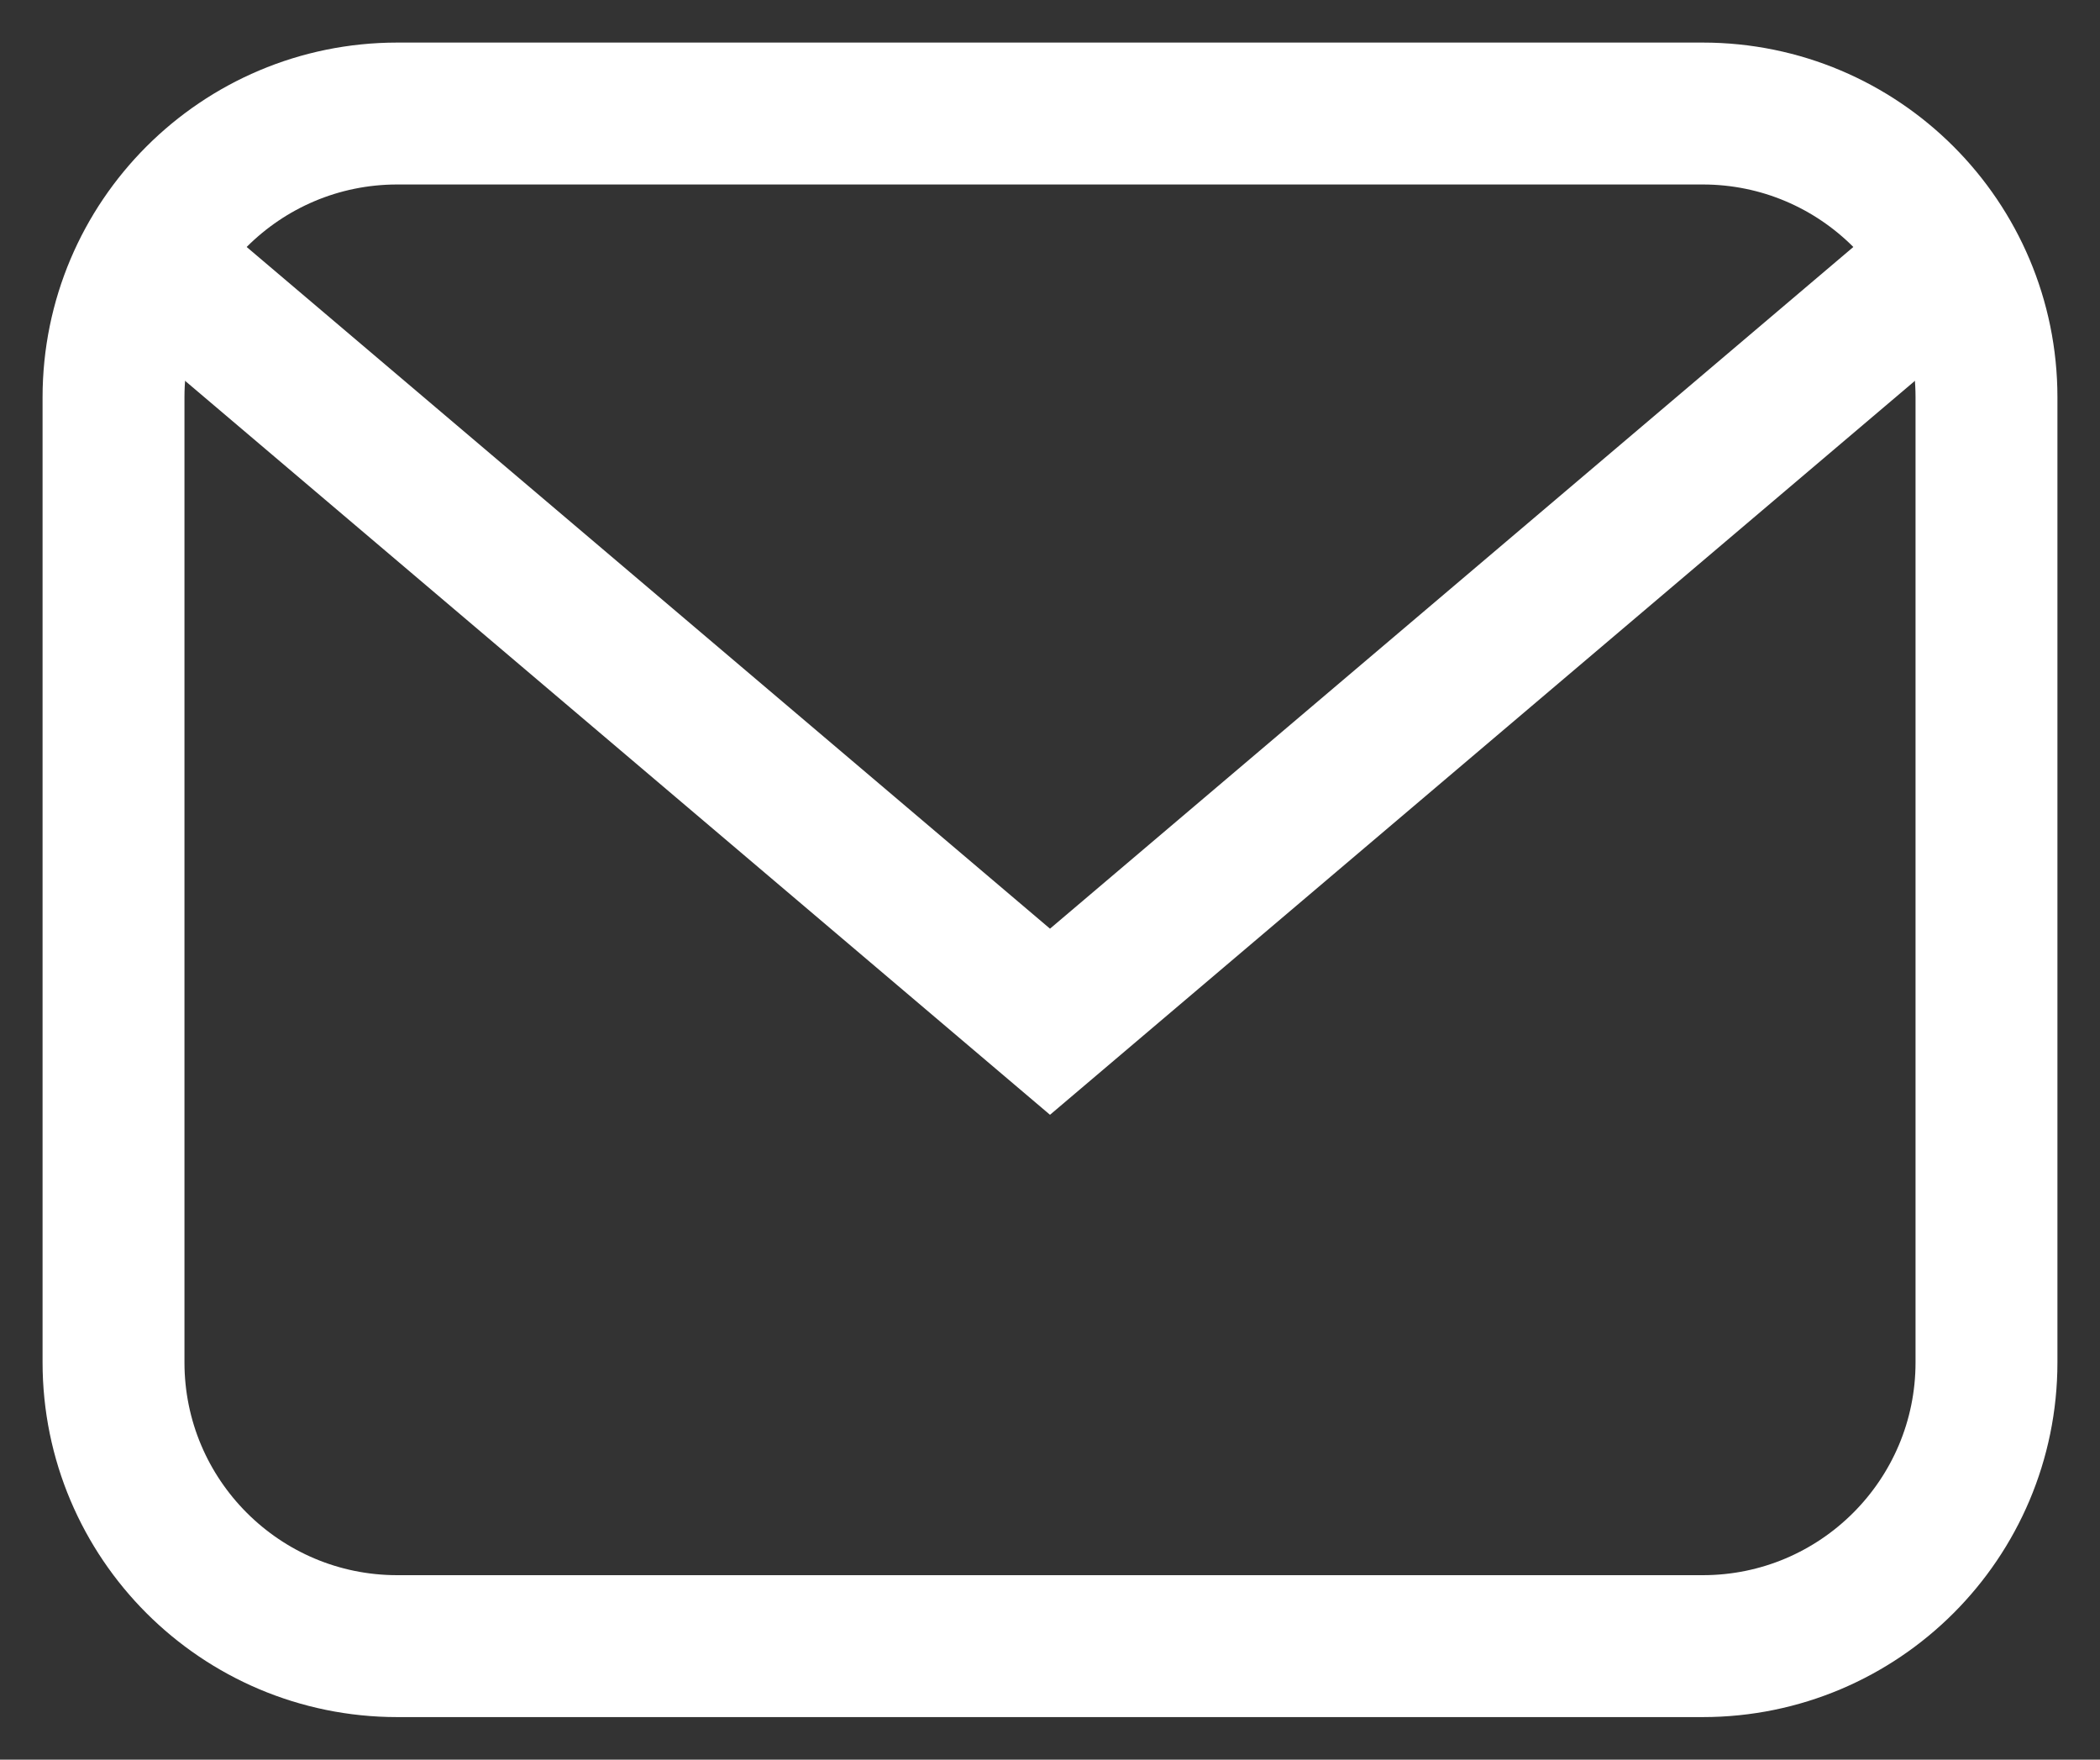 <svg width="37" height="31" viewBox="0 0 37 31" fill="none" xmlns="http://www.w3.org/2000/svg">
<rect x="0" y="0" width="37" height="31" fill="#333333" stroke="none"/>
<path d="M2 24V7C2 4.239 4.239 2 7 2H30C32.761 2 35 4.239 35 7V24C35 26.761 32.761 29 30 29H7C4.239 29 2 26.761 2 24Z" stroke="white" stroke-width="2.5"/>
<path d="M2 4L18.5 18L35 4" stroke="white" stroke-width="2.5"/>
</svg>
